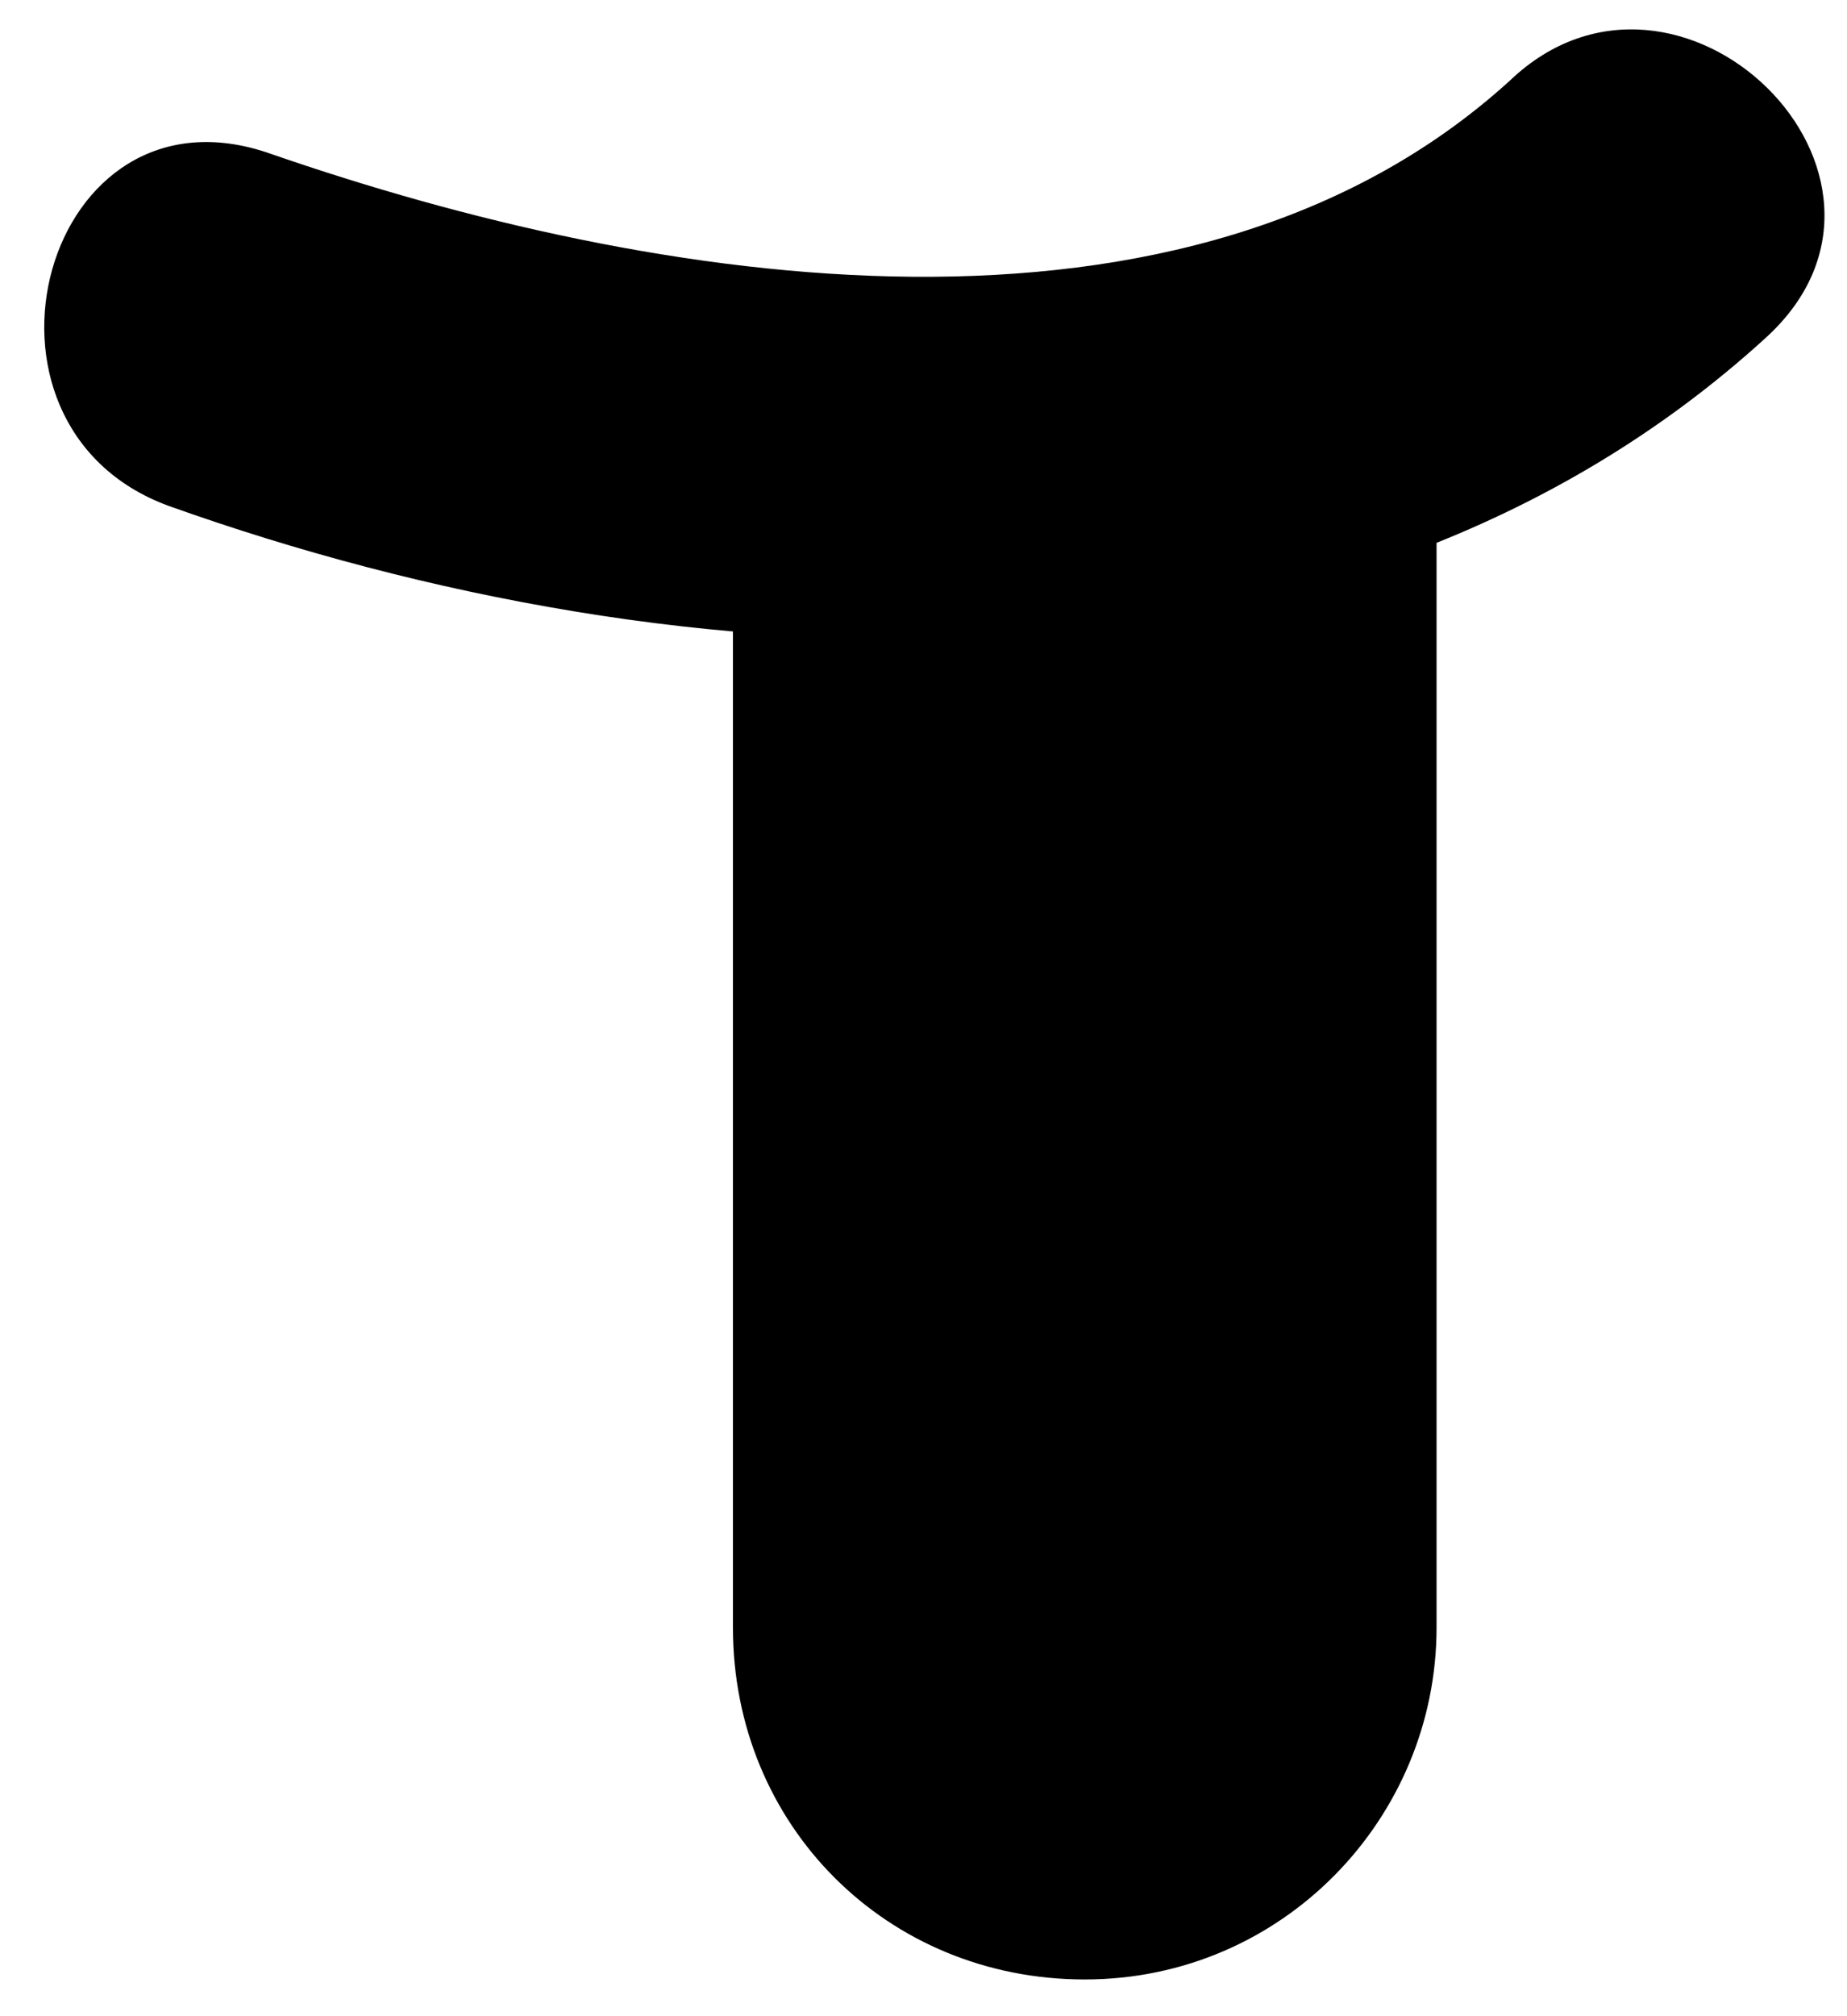 <?xml version="1.0" encoding="utf-8"?>
<!-- Generator: Adobe Illustrator 19.0.0, SVG Export Plug-In . SVG Version: 6.00 Build 0)  -->
<svg version="1.1" id="Lager_1" xmlns="http://www.w3.org/2000/svg" xmlns:xlink="http://www.w3.org/1999/xlink" x="0px" y="0px"
	 viewBox="0 0 25.2 27.5" style="enable-background:new 0 0 25.2 27.5;" xml:space="preserve">
<g id="XMLID_57_">
	<g id="XMLID_12_">
		<path id="XMLID_16_" d="M2.3,6.9c7,2.5,16,3,21.8-2.3c2.4-2.2-1.2-5.7-3.5-3.5c-4.4,4-11.7,2.8-16.9,1C0.6,1-0.7,5.8,2.3,6.9
			L2.3,6.9z"/>
	</g>
</g>
<path id="XMLID_75_" d="M19.6,2.4v19.8c0,2.6-2.1,4.8-4.8,4.8s-4.8-2.1-4.8-4.8V3.7C13.1,4,16.6,3.9,19.6,2.4z"/>
</svg>
